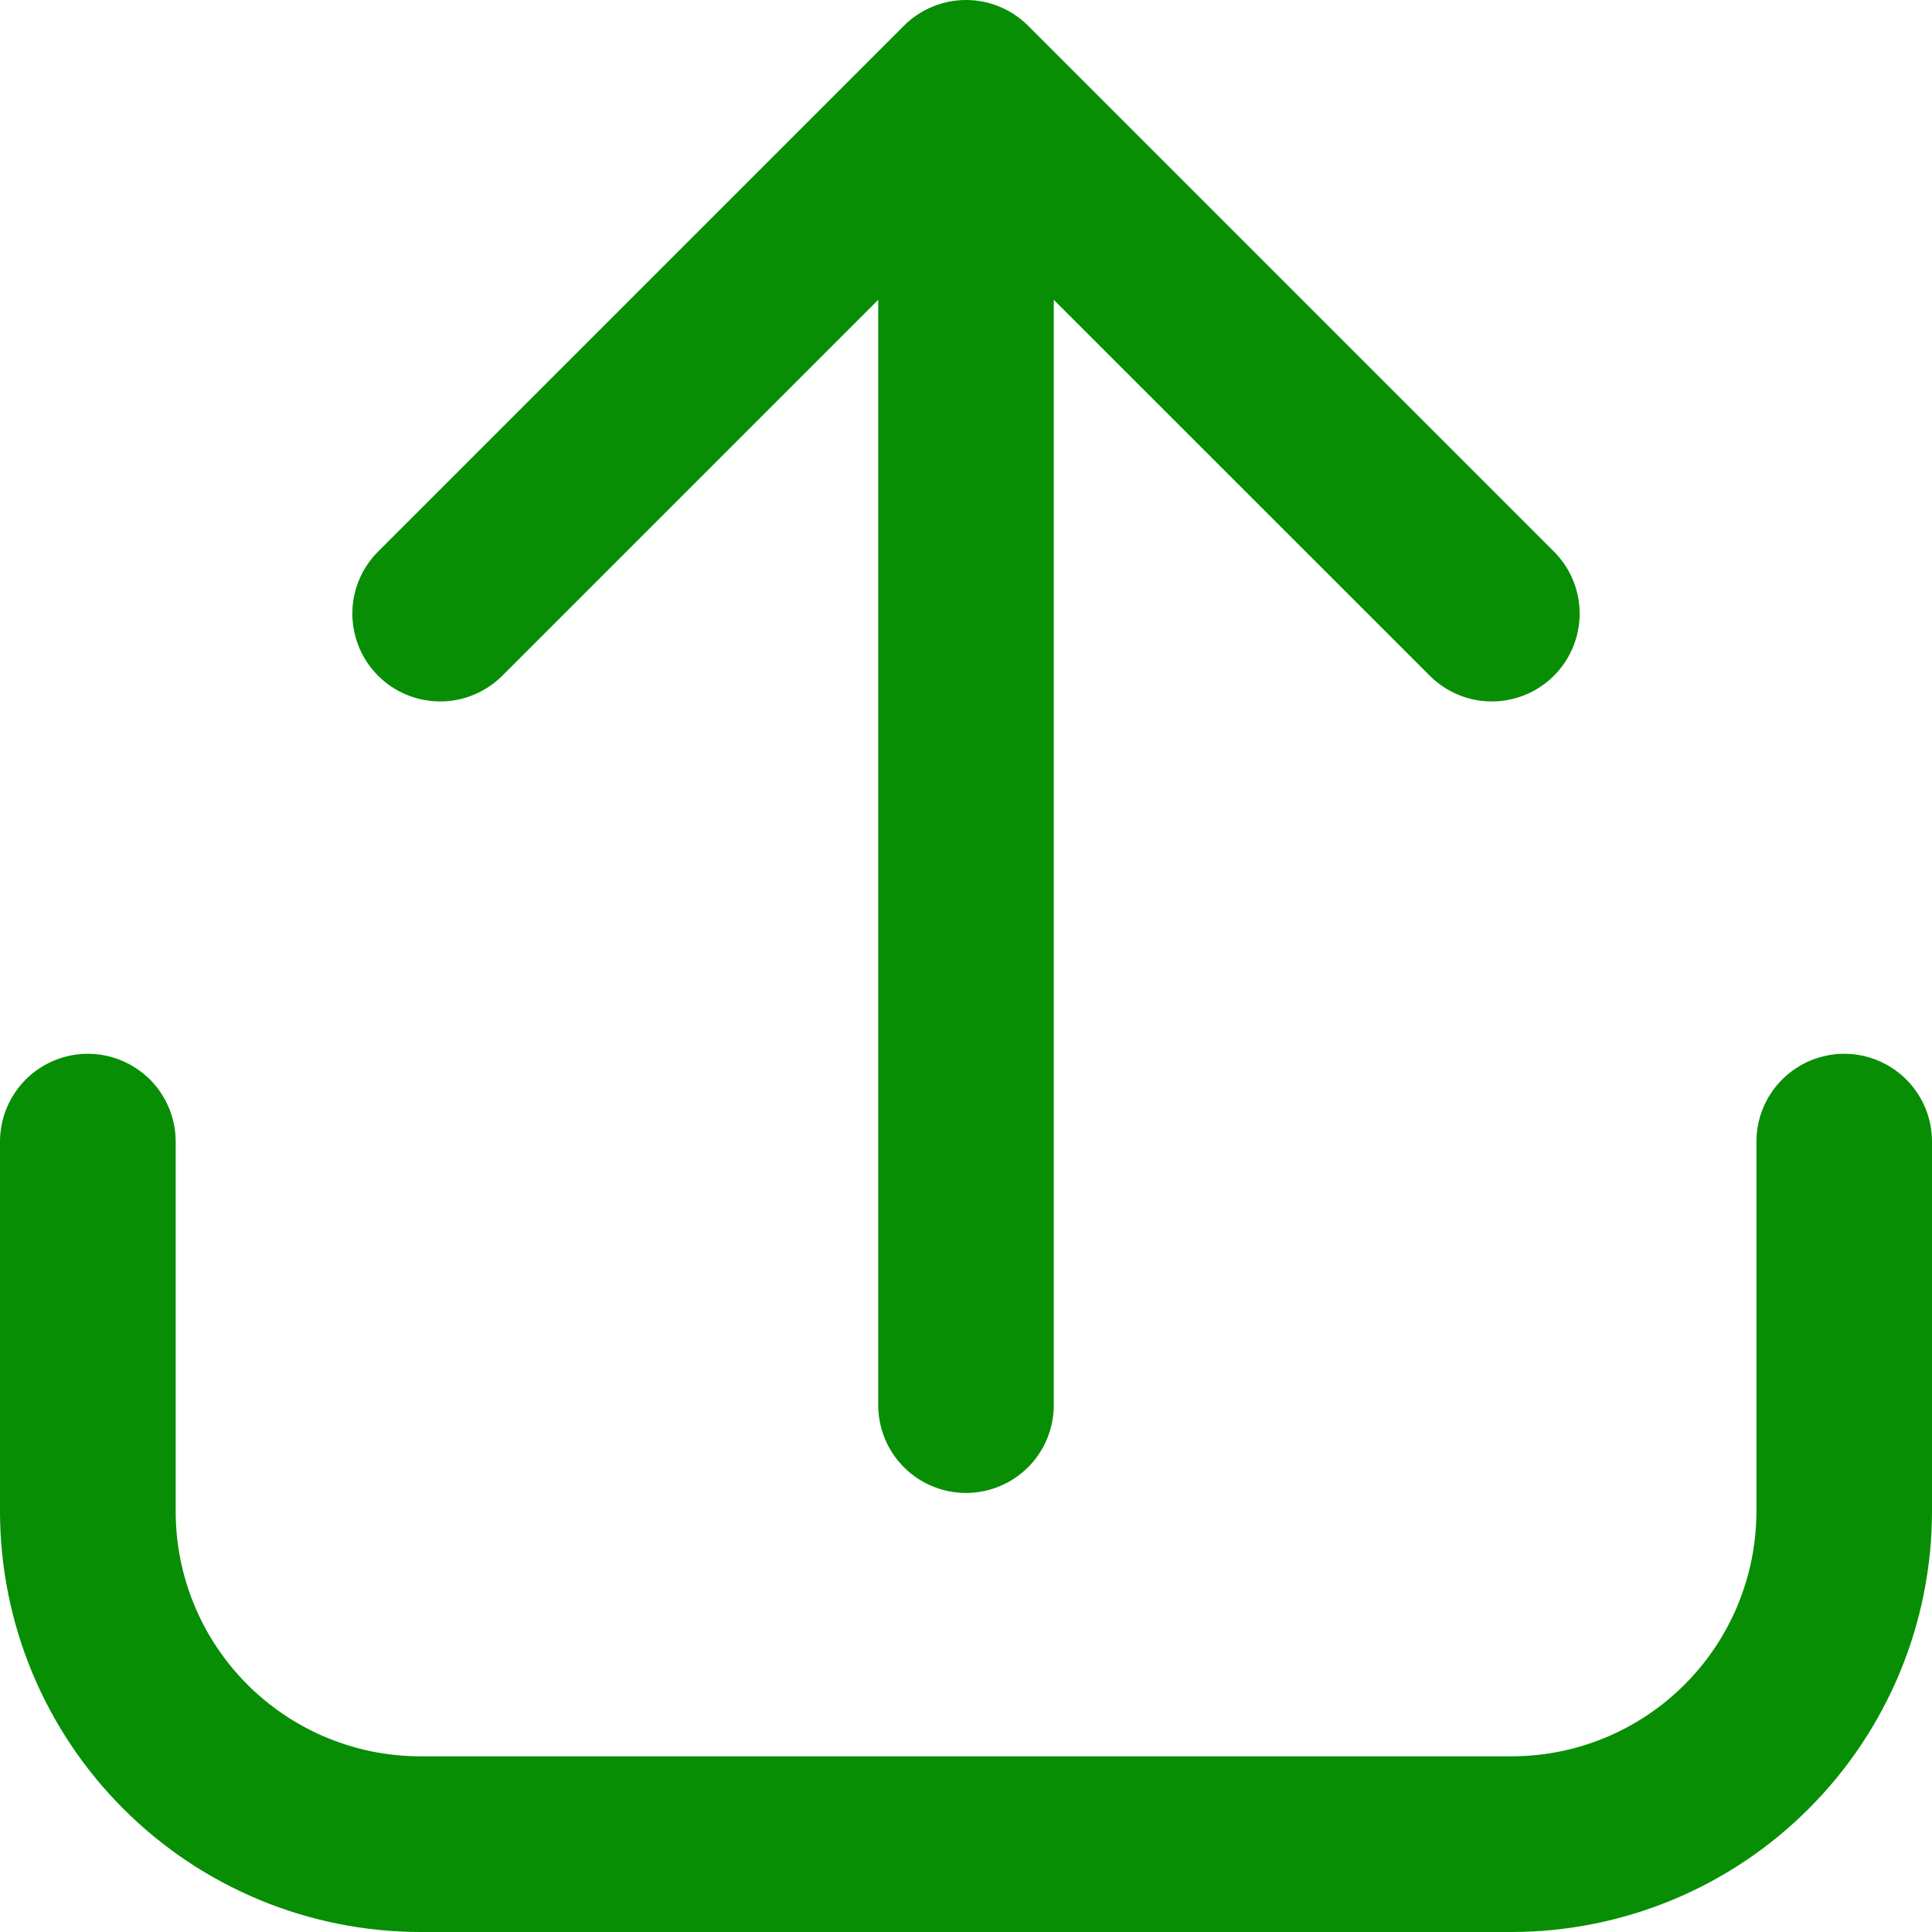 <svg width="16" height="16" viewBox="0 0 16 16" fill="none" xmlns="http://www.w3.org/2000/svg">
<g id="Group 2208">
<path id="Vector" d="M15.273 8.727C15.08 8.727 14.895 8.804 14.759 8.94C14.622 9.077 14.546 9.262 14.546 9.454V12.518C14.545 13.056 14.331 13.571 13.951 13.951C13.571 14.331 13.056 14.545 12.519 14.545H3.481C2.944 14.545 2.429 14.331 2.049 13.951C1.669 13.571 1.455 13.056 1.455 12.518V9.454C1.455 9.262 1.378 9.077 1.242 8.94C1.105 8.804 0.92 8.727 0.727 8.727C0.534 8.727 0.349 8.804 0.213 8.94C0.077 9.077 0 9.262 0 9.454V12.518C0.001 13.442 0.368 14.326 1.021 14.979C1.673 15.632 2.558 15.999 3.481 16H12.519C13.442 15.999 14.327 15.632 14.979 14.979C15.632 14.326 15.999 13.442 16 12.518V9.454C16 9.262 15.924 9.077 15.787 8.94C15.651 8.804 15.466 8.727 15.273 8.727Z" fill="#078E05"/>
<path id="Vector_2" d="M4.151 5.605L7.273 2.483V11.636C7.273 11.829 7.349 12.014 7.486 12.151C7.622 12.287 7.807 12.364 8 12.364C8.193 12.364 8.378 12.287 8.514 12.151C8.651 12.014 8.727 11.829 8.727 11.636V2.483L11.85 5.605C11.987 5.737 12.17 5.811 12.361 5.809C12.552 5.807 12.734 5.731 12.869 5.596C13.004 5.461 13.08 5.279 13.082 5.088C13.084 4.897 13.01 4.714 12.878 4.577L8.514 0.213C8.378 0.077 8.193 0 8 0C7.807 0 7.622 0.077 7.486 0.213L3.122 4.577C2.99 4.714 2.916 4.897 2.918 5.088C2.92 5.279 2.996 5.461 3.131 5.596C3.266 5.731 3.448 5.807 3.639 5.809C3.83 5.811 4.013 5.737 4.151 5.605Z" fill="#078E05"/>
</g>
</svg>
